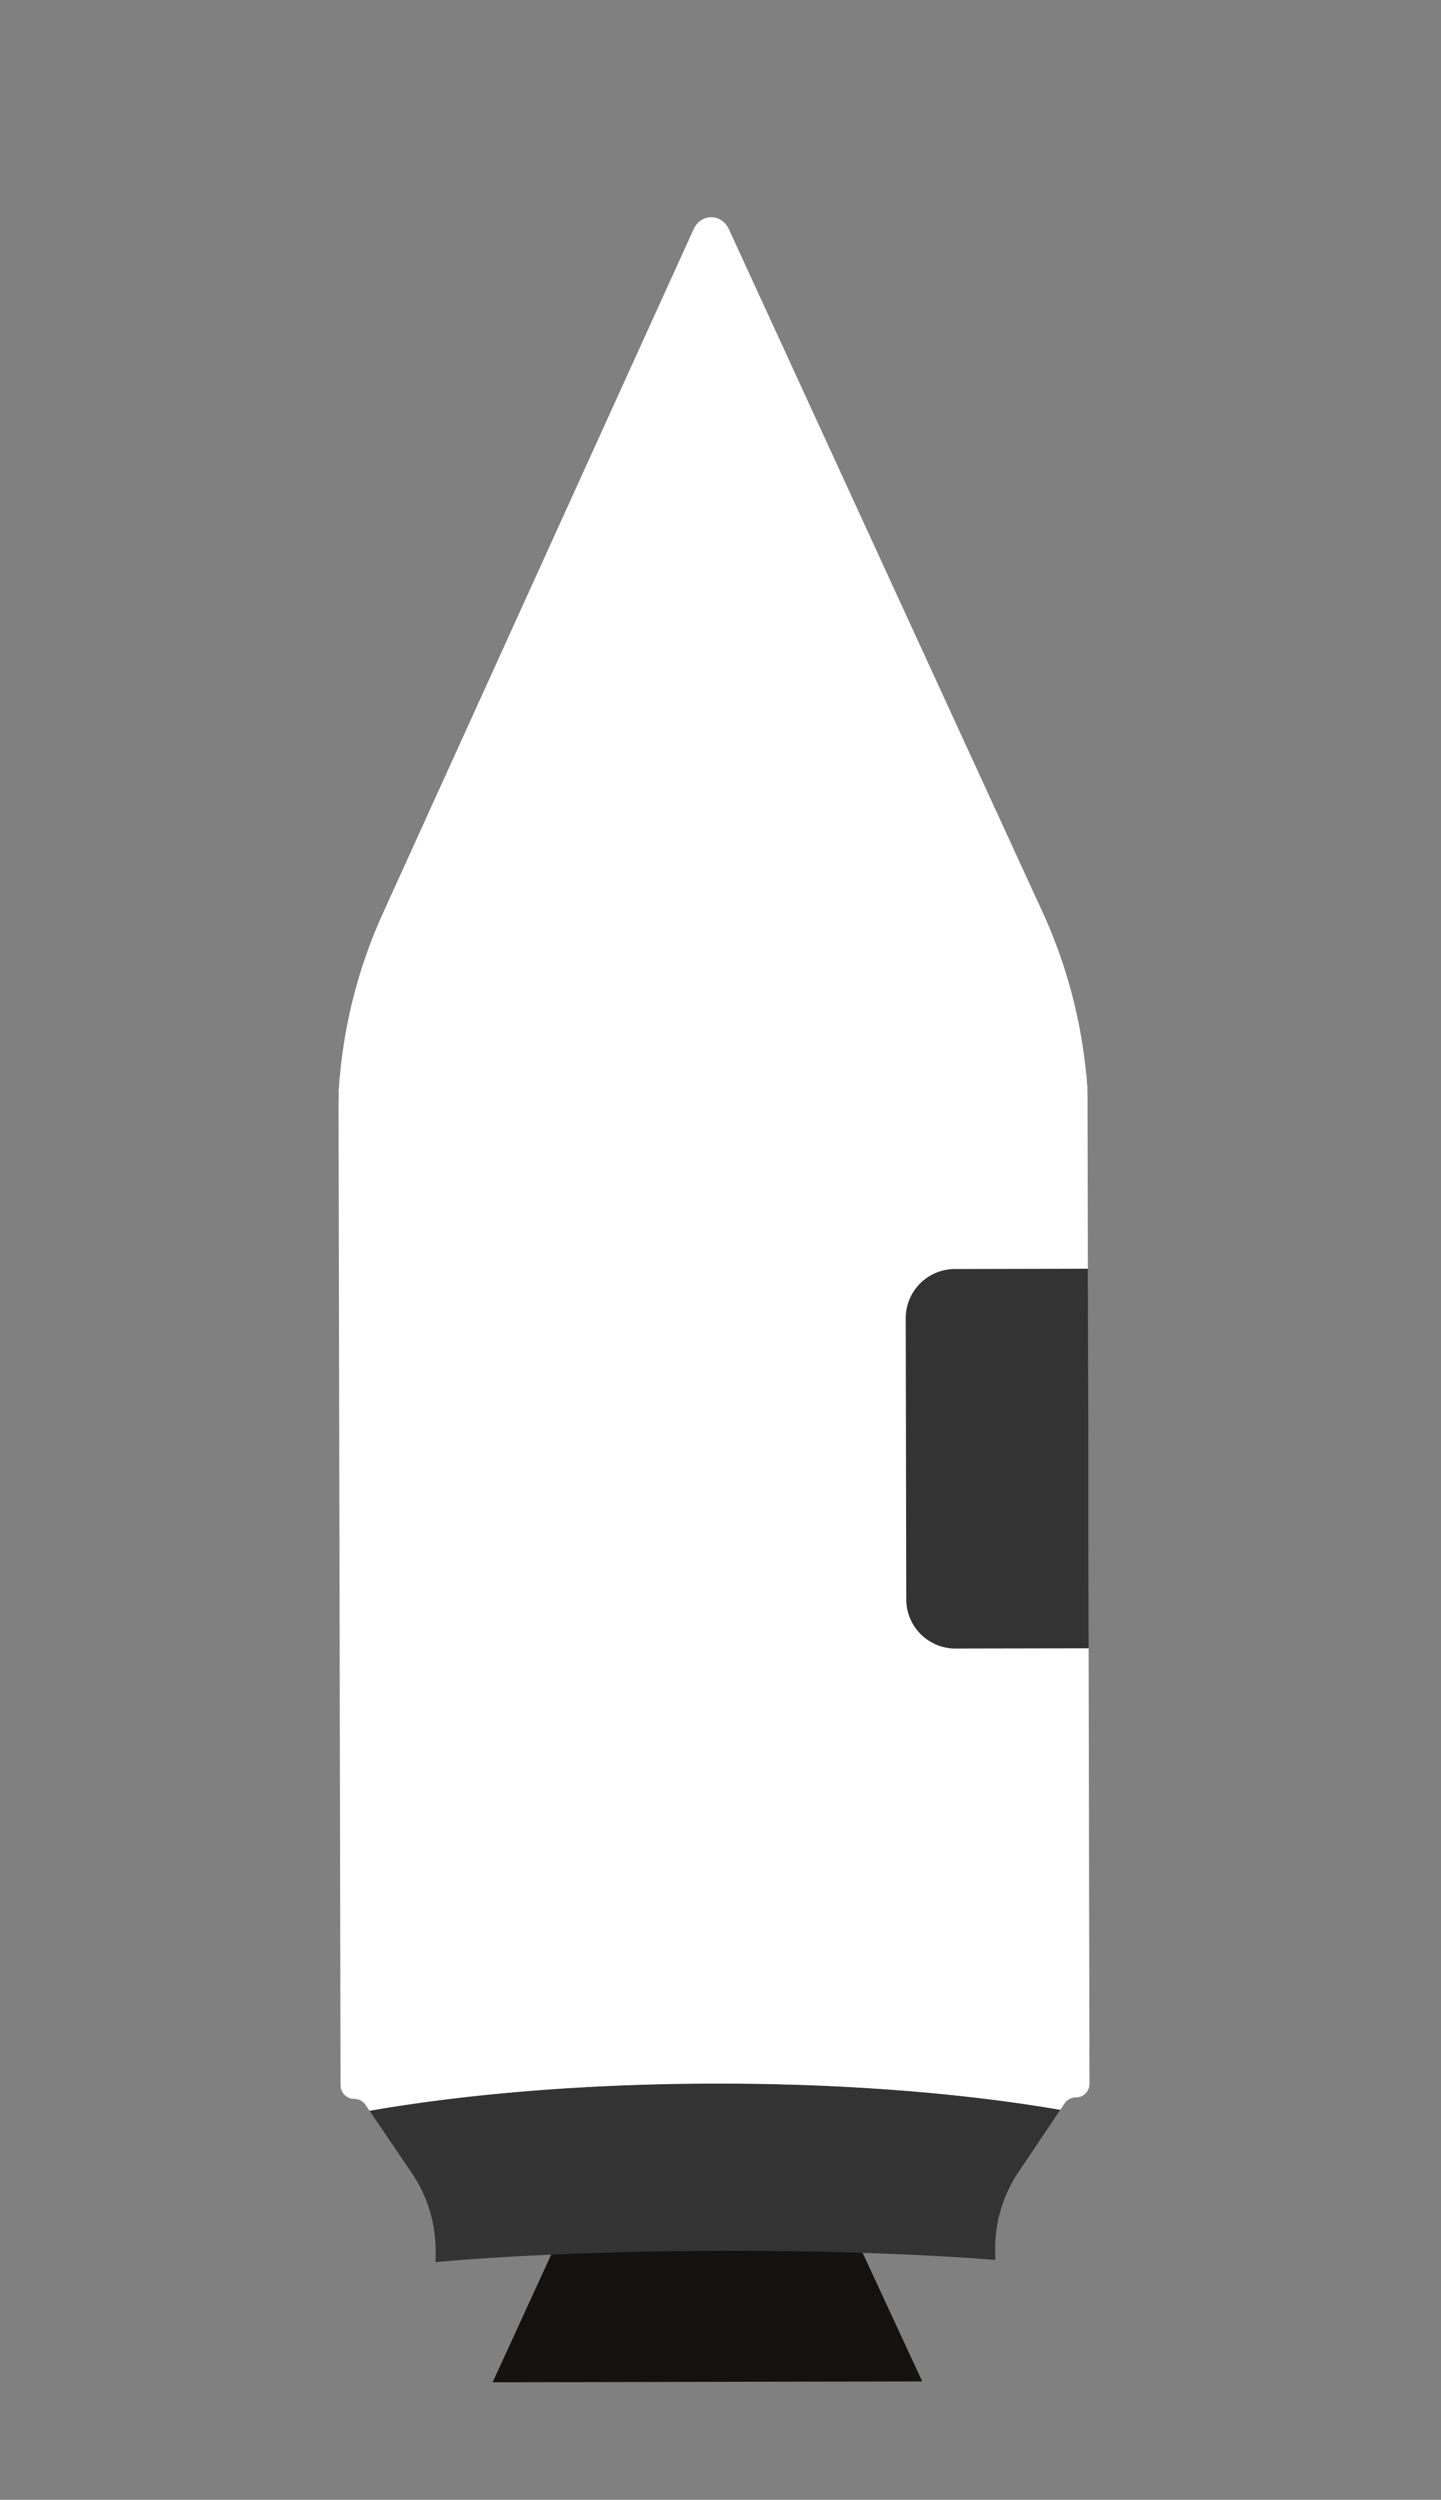 <svg id="Layer_1" data-name="Layer 1" xmlns="http://www.w3.org/2000/svg" viewBox="0 0 512 887.74"><rect x="0" y="0" width="512" height="887.74" fill="#808080" stroke="none"/><defs><style>.cls-1{fill:#141210;}.cls-2{fill:#333;}.cls-3{fill:#fff;}</style></defs><title>Panels</title><polygon class="cls-1" points="289.21 762.78 289.2 760.35 288.08 760.35 214.29 760.5 213.16 760.5 213.17 762.94 175.03 846 213.33 845.93 289.37 845.77 327.68 845.7 289.21 762.78"/><path class="cls-2" d="M131.32,749.59l15,22.11a49,49,0,0,1,8.46,27.37v4.26c26.1-2.36,61.89-3.88,101.35-4,37.55-.07,71.76,1.15,97.47,3.23v-3.93a48.9,48.9,0,0,1,8.34-27.4l14.82-22c-34.71-6-77.24-9.41-123.19-9.32C208,740,165.83,743.59,131.32,749.59Z"/><path class="cls-3" d="M386.33,386.7h.07c0-.73-.14-1.45-.2-2.17-.06-1-.11-2.05-.19-3.08h-.09a178.92,178.92,0,0,0-15.34-57.22L259,81.45c-2.65-5.75-10-5.74-12.58,0L135.88,324.7a178.71,178.71,0,0,0-15.16,57.87h-.08c-.06.88-.09,1.77-.14,2.65s-.17,1.78-.22,2.68l.08,0c0,1.65-.08,3.3-.07,4.95L121,740.59a4.83,4.83,0,0,0,4.86,4.77,4.89,4.89,0,0,1,4,2.12l1.43,2.1c34.52-6,76.69-9.56,122.24-9.65,45.95-.09,88.48,3.36,123.19,9.32l1.52-2.26a4.85,4.85,0,0,1,4-2.14,4.83,4.83,0,0,0,4.86-4.8l-.69-347.74C386.45,390.44,386.41,388.57,386.33,386.7Z"/><path class="cls-2" d="M386.57,450.56l-47.32.1a17.48,17.48,0,0,0-17.44,17.51L322,568a17.48,17.48,0,0,0,17.51,17.44l47.32-.09Z"/></svg>